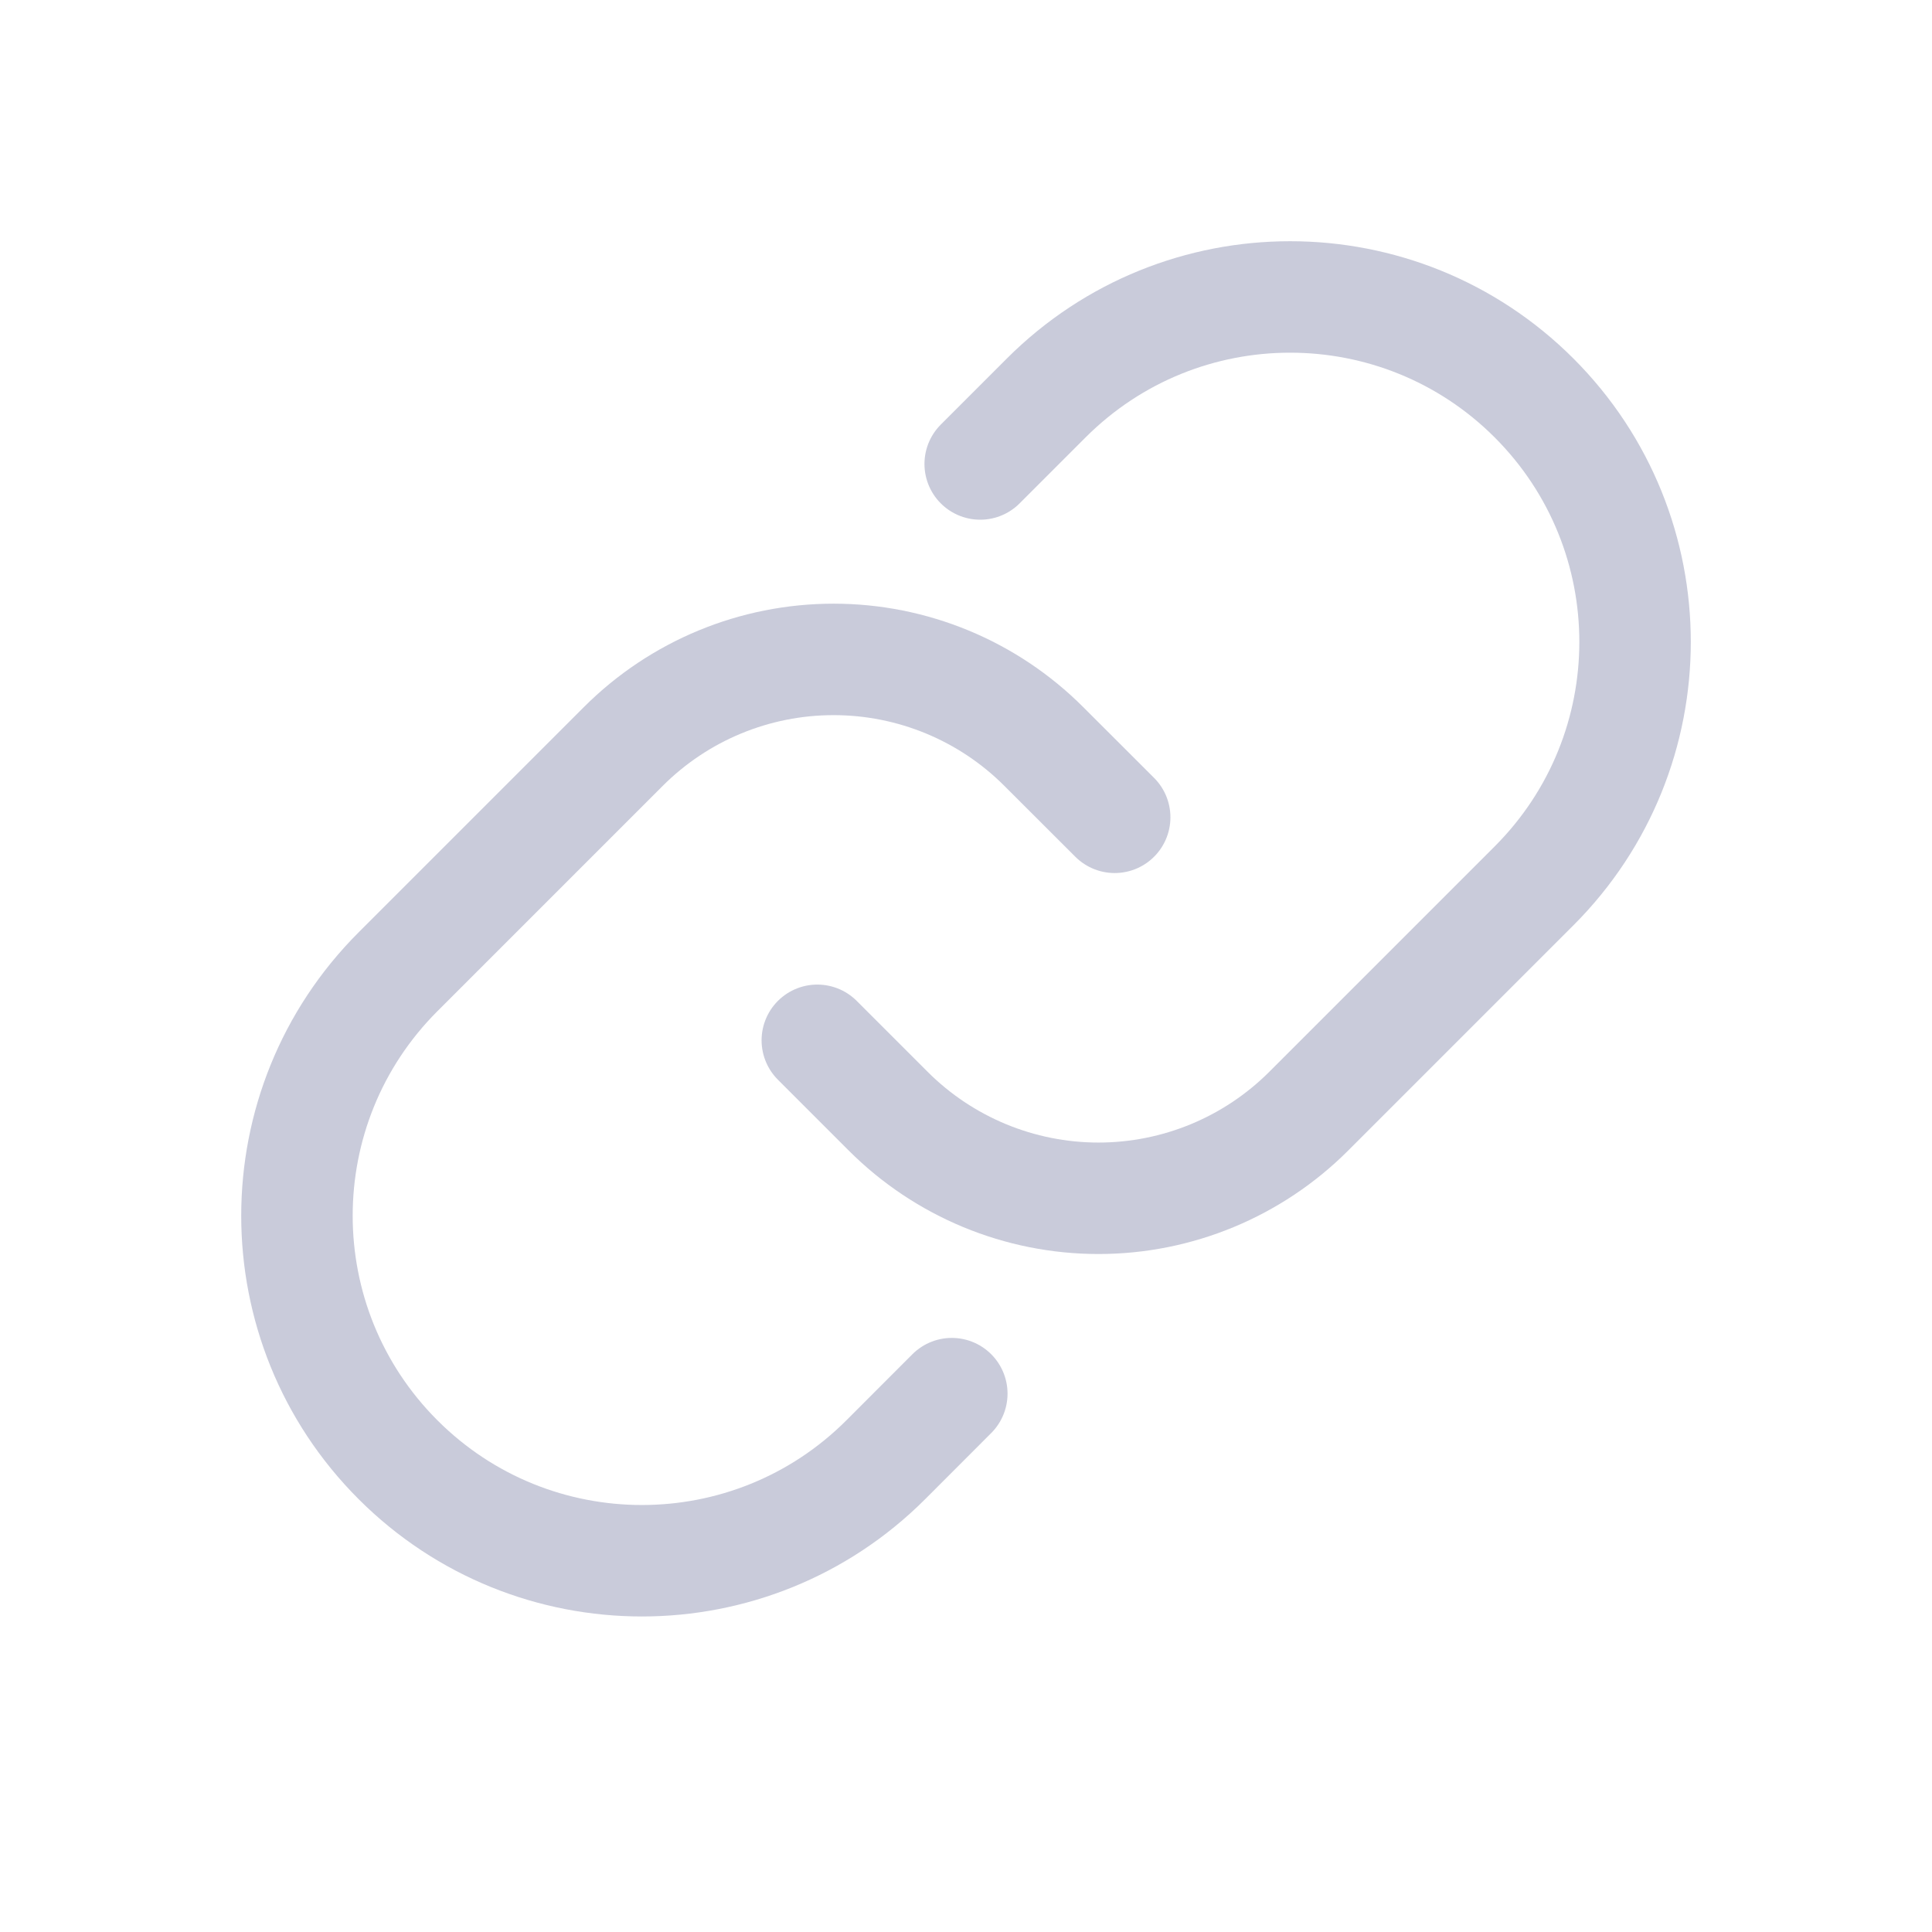<svg width="26" height="26" viewBox="0 0 26 26" fill="none" xmlns="http://www.w3.org/2000/svg">
<path d="M10.999 14L11.953 14.954C12.703 15.704 13.721 16.126 14.783 16.126C15.844 16.126 16.862 15.704 17.612 14.954L20.645 11.921C22.457 10.108 22.457 7.169 20.645 5.356V5.356C18.831 3.543 15.892 3.543 14.079 5.356L13.191 6.244" stroke="#C9CBDA" stroke-width="1.5" stroke-linecap="round" stroke-linejoin="round"/>
<path d="M15.001 10.999L14.047 10.046C13.297 9.295 12.279 8.874 11.218 8.874C10.156 8.874 9.139 9.295 8.388 10.046L5.356 13.078C3.543 14.891 3.543 17.831 5.356 19.644V19.644C7.169 21.457 10.108 21.457 11.921 19.644L12.809 18.755" stroke="#C9CBDA" stroke-width="1.5" stroke-linecap="round" stroke-linejoin="round"/>
</svg>
